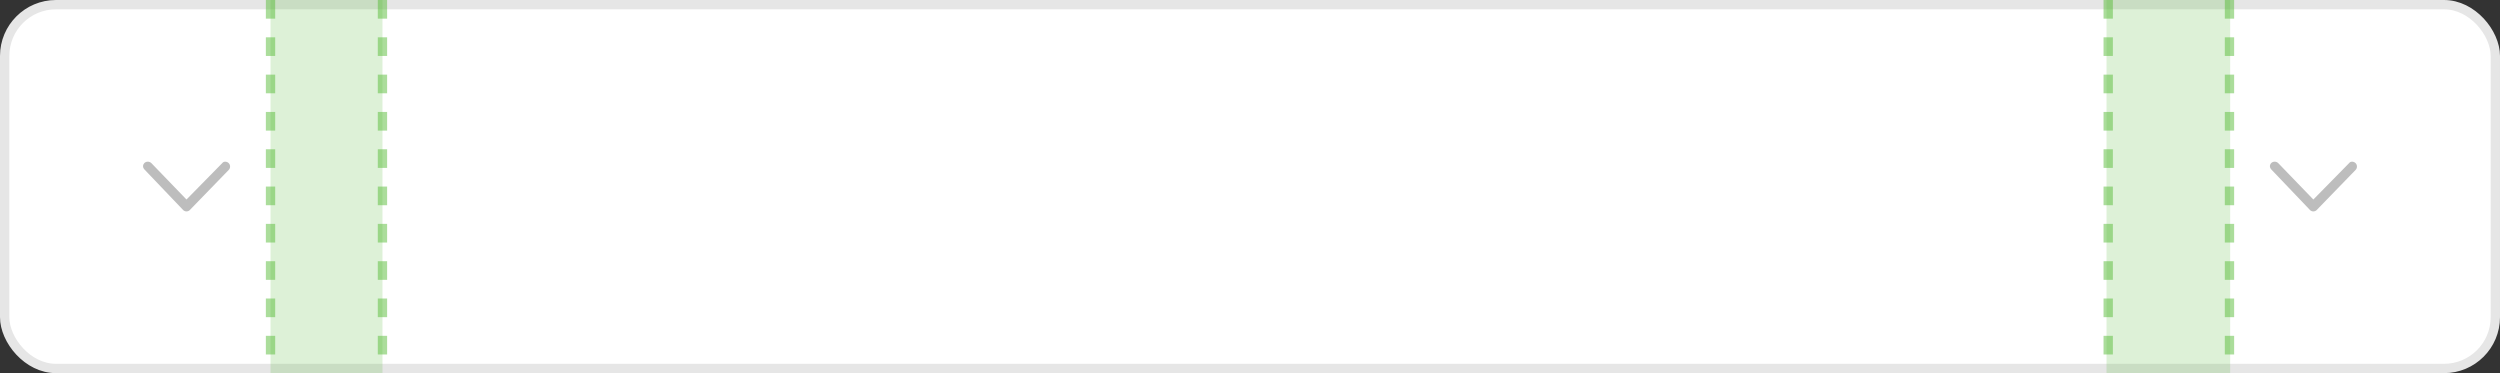 <svg width="268" height="40" viewBox="0 0 268 40" fill="none" xmlns="http://www.w3.org/2000/svg">
<rect x="0" y="0" width="268" height="40" fill="#333333" stroke="none"/>
<rect x="0.5" y="0.5" width="267" height="39" rx="5.5" fill="white" stroke="#E6E6E6"/>
<path opacity="0.2" d="M29 0H41V40H29V0Z" fill="#59BD39"/>
<path opacity="0.2" d="M225.82 0H239.074V40H225.82V0Z" fill="#59BD39"/>
<path d="M15.333 17.82C15.333 17.685 15.401 17.551 15.47 17.483C15.675 17.282 16.018 17.282 16.223 17.483L19.991 21.387L23.827 17.483C23.964 17.282 24.306 17.282 24.512 17.483C24.717 17.685 24.717 18.022 24.512 18.224L20.333 22.531C20.265 22.598 20.128 22.665 19.991 22.665C19.854 22.665 19.717 22.598 19.648 22.531L15.538 18.224C15.401 18.089 15.333 17.954 15.333 17.82Z" fill="#BDBDBD"/>
<path d="M243.333 17.82C243.333 17.685 243.401 17.551 243.47 17.483C243.675 17.282 244.018 17.282 244.223 17.483L247.991 21.387L251.827 17.483C251.964 17.282 252.306 17.282 252.512 17.483C252.717 17.685 252.717 18.022 252.512 18.224L248.333 22.531C248.265 22.598 248.128 22.665 247.991 22.665C247.854 22.665 247.717 22.598 247.648 22.531L243.538 18.224C243.401 18.089 243.333 17.954 243.333 17.82Z" fill="#BDBDBD"/>
<path opacity="0.5" d="M41 0L41 40" stroke="#59BD39" stroke-dasharray="2 2"/>
<path opacity="0.5" d="M29 0L29 40" stroke="#59BD39" stroke-dasharray="2 2"/>
<path opacity="0.5" d="M239 0L239 40" stroke="#59BD39" stroke-dasharray="2 2"/>
<path opacity="0.5" d="M226 0L226 40" stroke="#59BD39" stroke-dasharray="2 2"/>
</svg>
